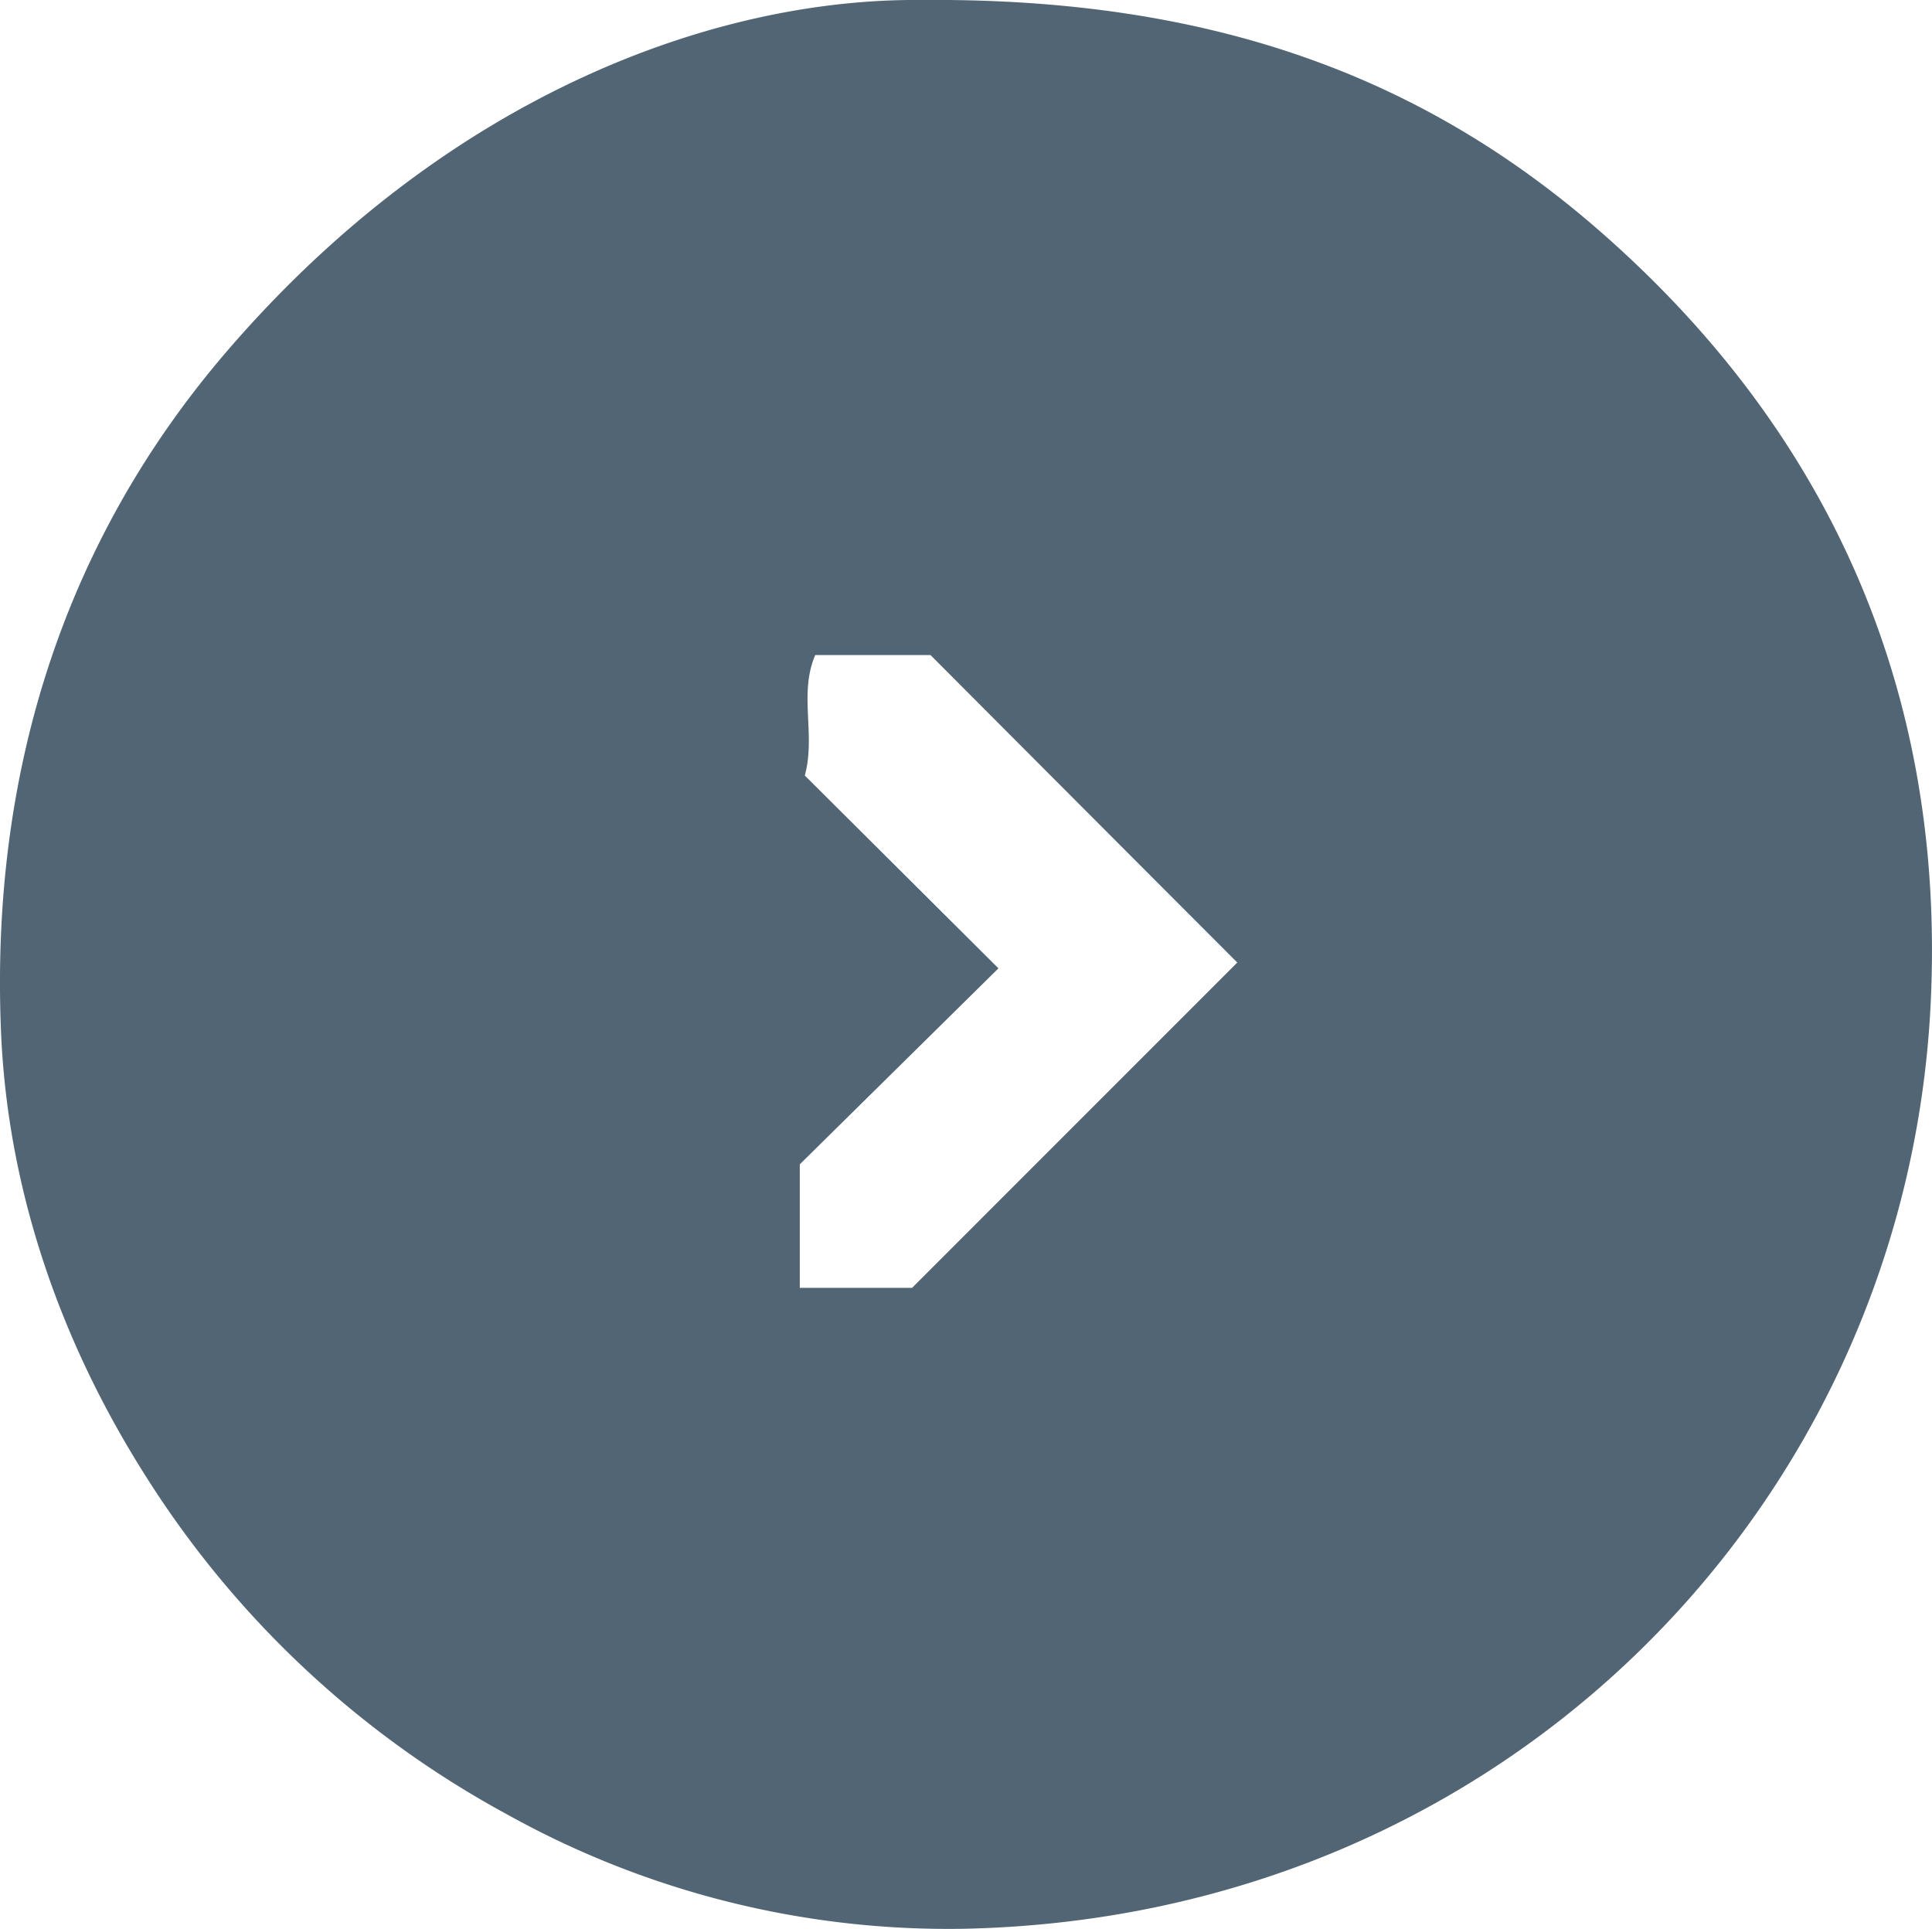 <svg xmlns="http://www.w3.org/2000/svg" viewBox="0 0 273.57 273.13"><defs><style>.a{fill:#516574;}</style></defs><path class="a" d="M262.73,296.39c40.94-.35,71.07,10.79,96.36,33,32.79,28.8,48.75,65.85,46.51,109.52-3.61,70.14-60,129-136.9,130.58A128.49,128.49,0,0,1,204,553.27a138.43,138.43,0,0,1-50.82-47.39c-12.36-19.29-19.88-41-20.8-63.49-1.47-35.71,8.38-68.92,32.19-96.5C195.8,309.72,233.66,296.11,262.73,296.39ZM273.62,433.5l-28.13,27.75v17.49h15.9l46.05-46.06Q286.18,411.4,264,389.14H247.68c-2.37,5.49.1,11.28-1.48,17.06Z" transform="translate(-132.24 -296.39)"/></svg>